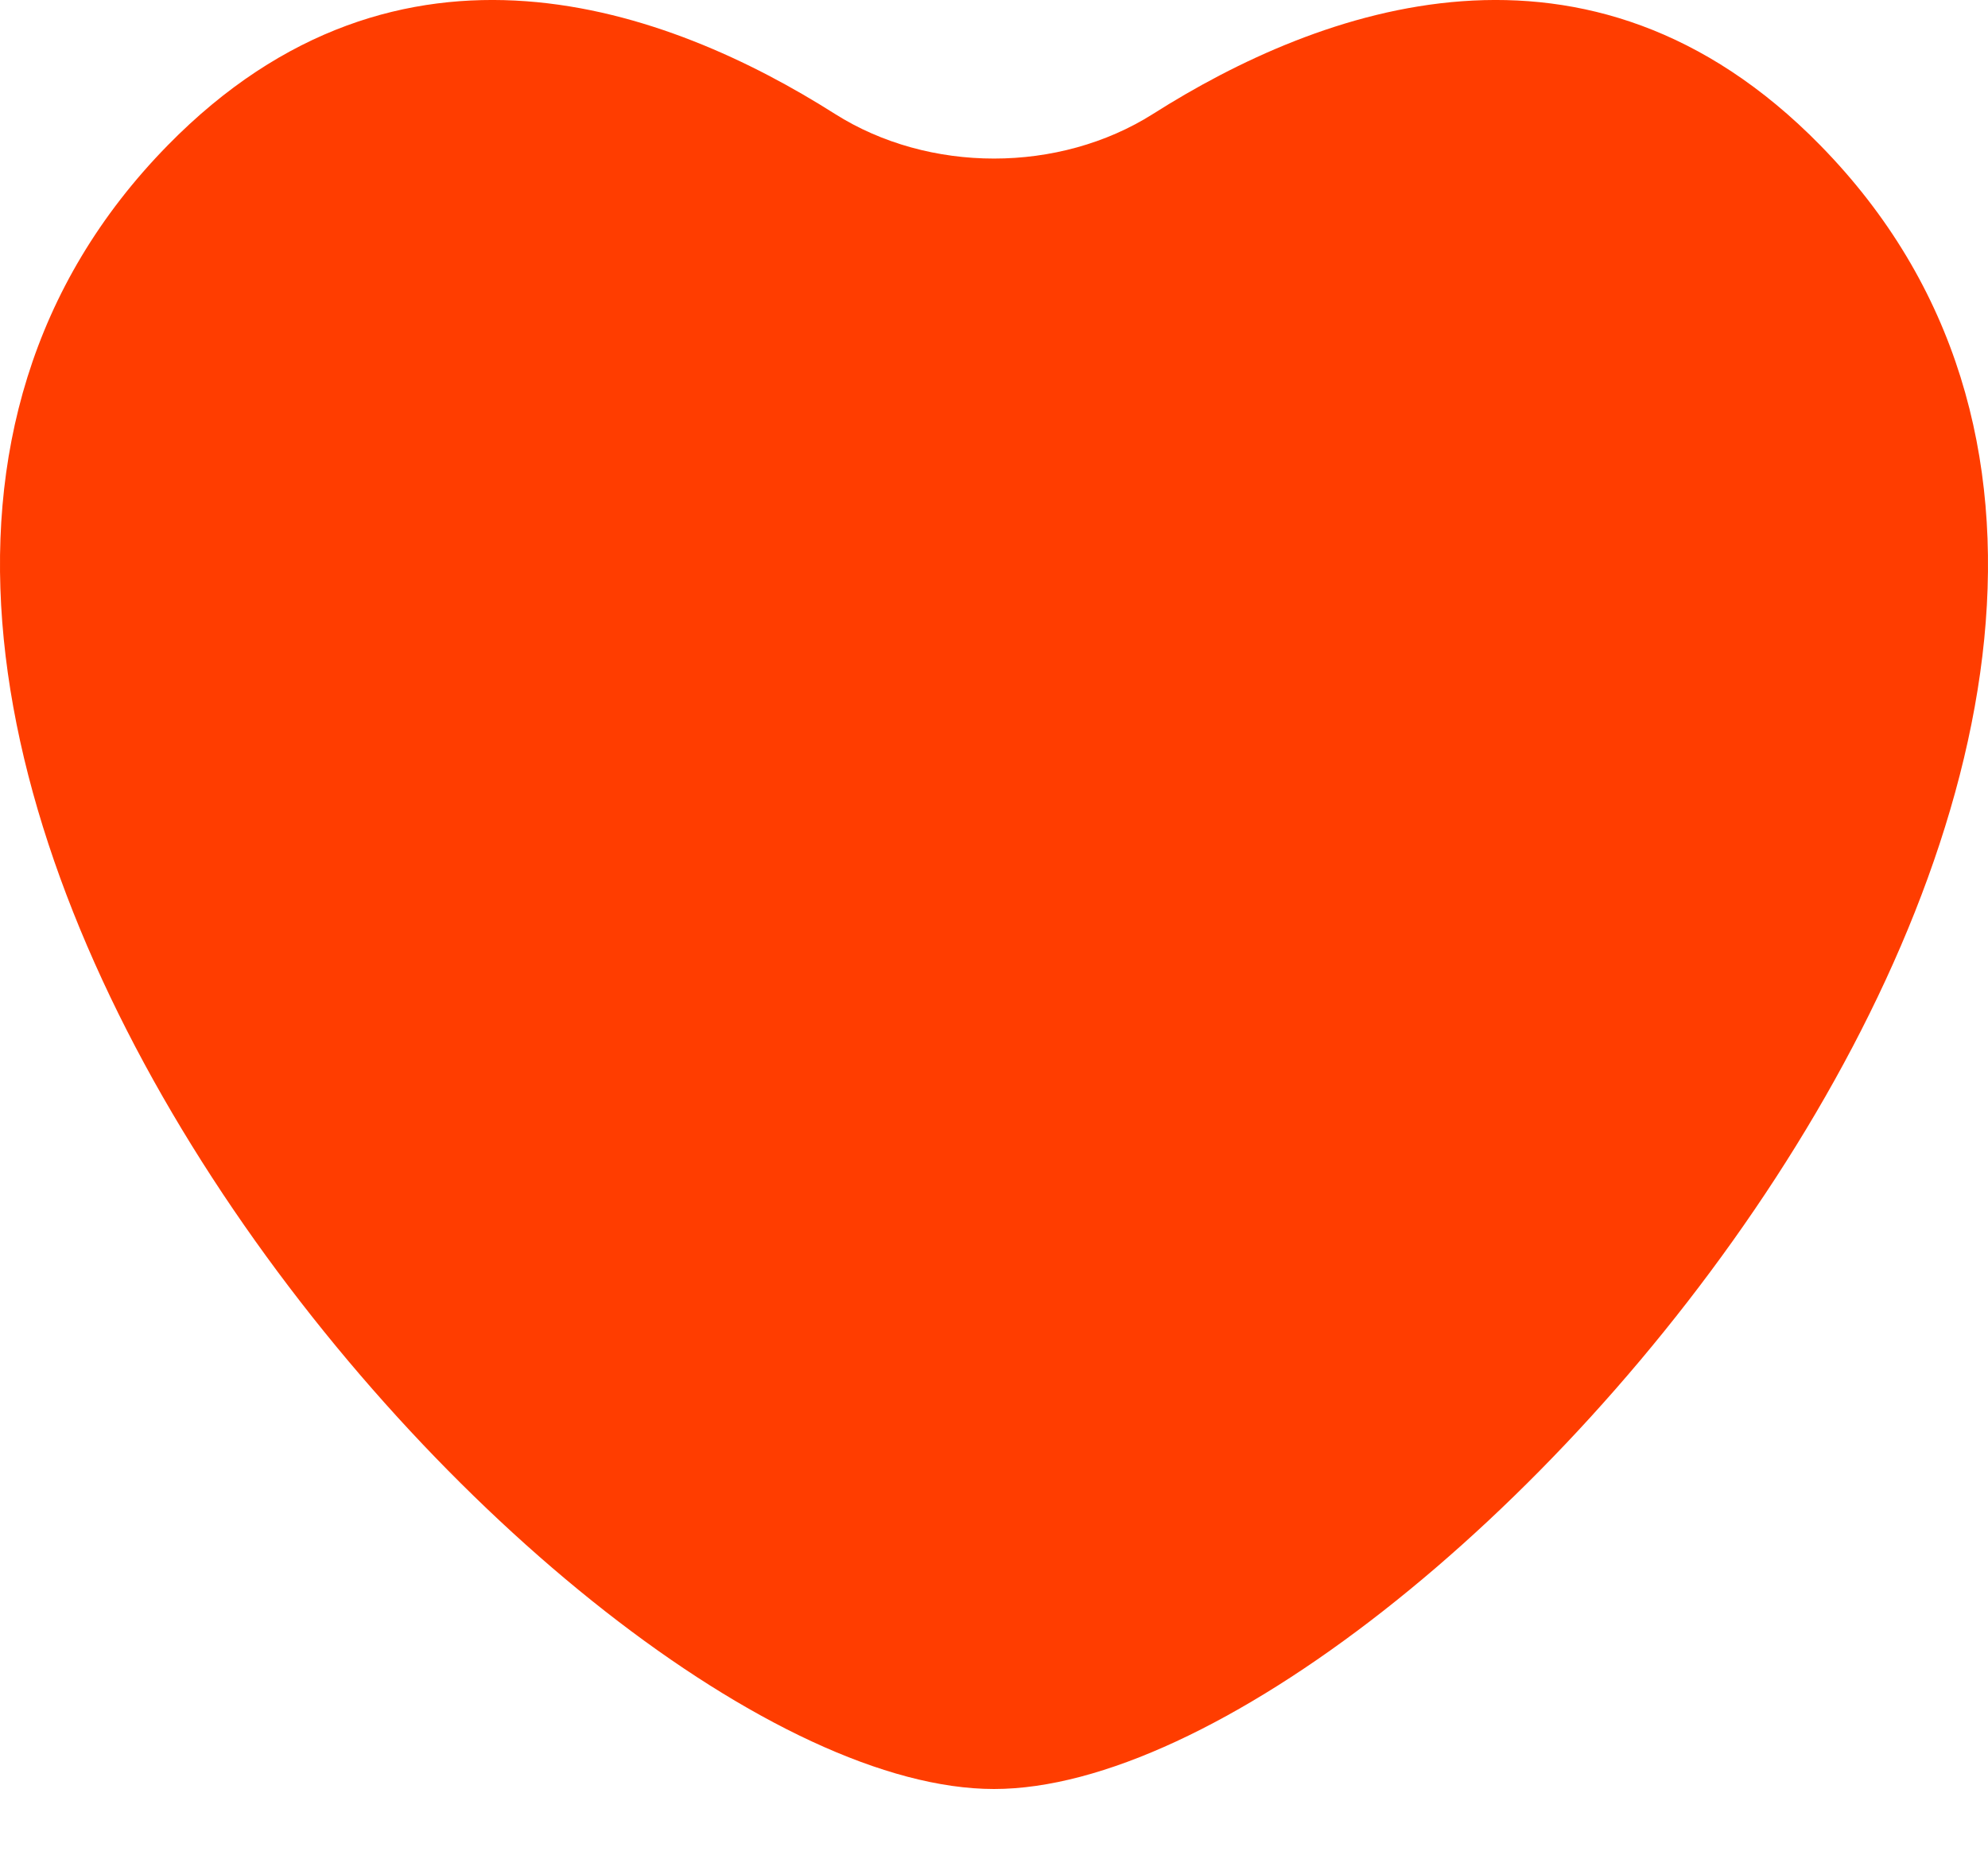 <svg width="15" height="14" viewBox="0 0 15 14" fill="none" xmlns="http://www.w3.org/2000/svg">
<path d="M13.734 1.096C11.983 -0.69 9.956 0.063 8.701 0.859C7.991 1.309 7.009 1.309 6.299 0.859C5.044 0.063 3.017 -0.69 1.266 1.096C-2.889 5.334 4.237 13.5 7.5 13.5C10.763 13.5 17.889 5.334 13.734 1.096Z" fill="#FF3D00"/>
</svg>
